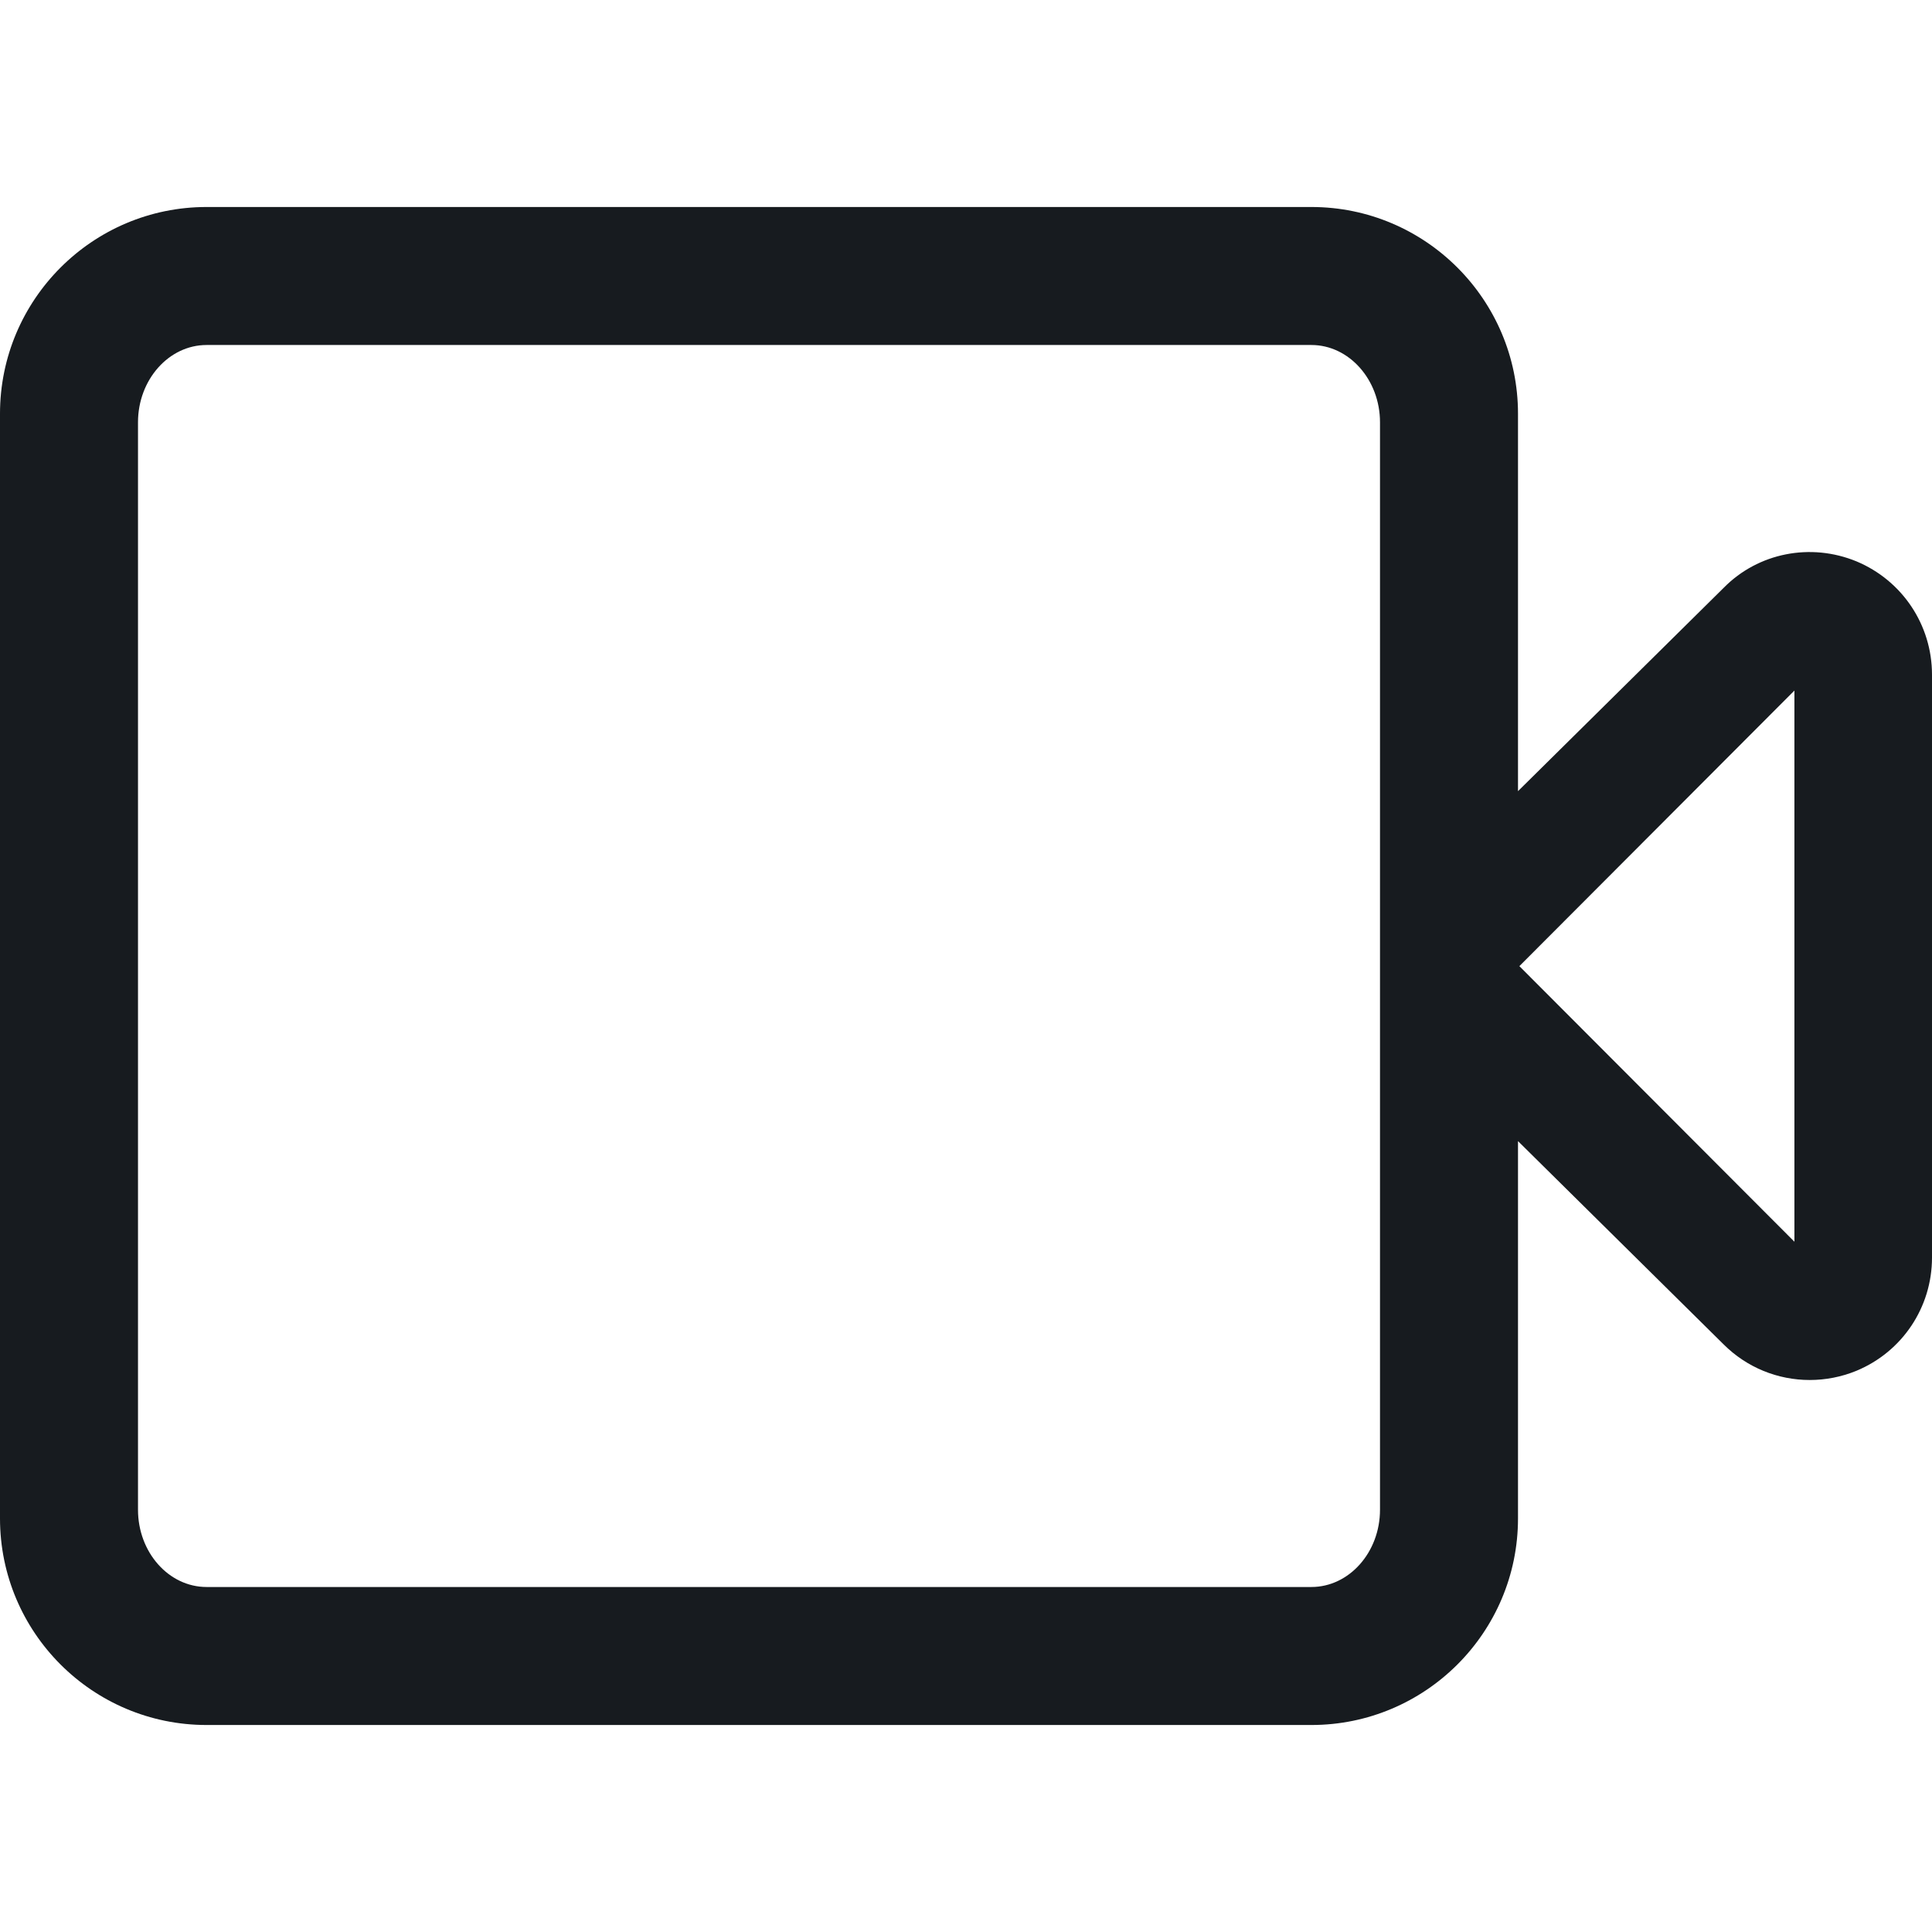 <?xml version="1.0" encoding="UTF-8"?>
<svg width="14px" height="14px" viewBox="0 0 14 14" version="1.1" xmlns="http://www.w3.org/2000/svg" xmlns:xlink="http://www.w3.org/1999/xlink">
    <!-- Generator: Sketch 59.1 (86144) - https://sketch.com -->
    <title>camera_14</title>
    <desc>Created with Sketch.</desc>
    <g id="Icons-Webex" stroke="none" stroke-width="1" fill="none" fill-rule="evenodd">
        <g id="activities/camera_14" fill="#171B1F">
            <path d="M13.003,8.998 L11.01,7.001 L13.003,5.004 L13.003,8.998 Z M10,10.94 C10,11.249 9.776,11.5 9.503,11.5 L1.497,11.5 C1.223,11.5 1,11.249 1,10.94 L1,3.06 C1,2.752 1.223,2.5 1.497,2.5 L9.503,2.5 C9.776,2.5 10,2.752 10,3.06 L10,10.94 Z M12.492,4.258 L11,5.733 L11,2.998 C11,2.172 10.329,1.5 9.503,1.5 L1.497,1.5 C0.671,1.5 0,2.171 0,2.998 L0,11.003 C0,11.829 0.67,12.5 1.497,12.5 L9.503,12.5 C10.328,12.5 11,11.83 11,11.003 L11,8.269 L12.489,9.741 C12.659,9.911 12.884,10 13.114,10 C13.228,10 13.344,9.978 13.453,9.933 C13.785,9.795 14,9.473 14,9.113 L14,4.889 C14,4.529 13.785,4.207 13.453,4.068 C13.12,3.931 12.741,4.006 12.492,4.258 Z" id="fill"></path>
        </g>
    </g>
</svg>